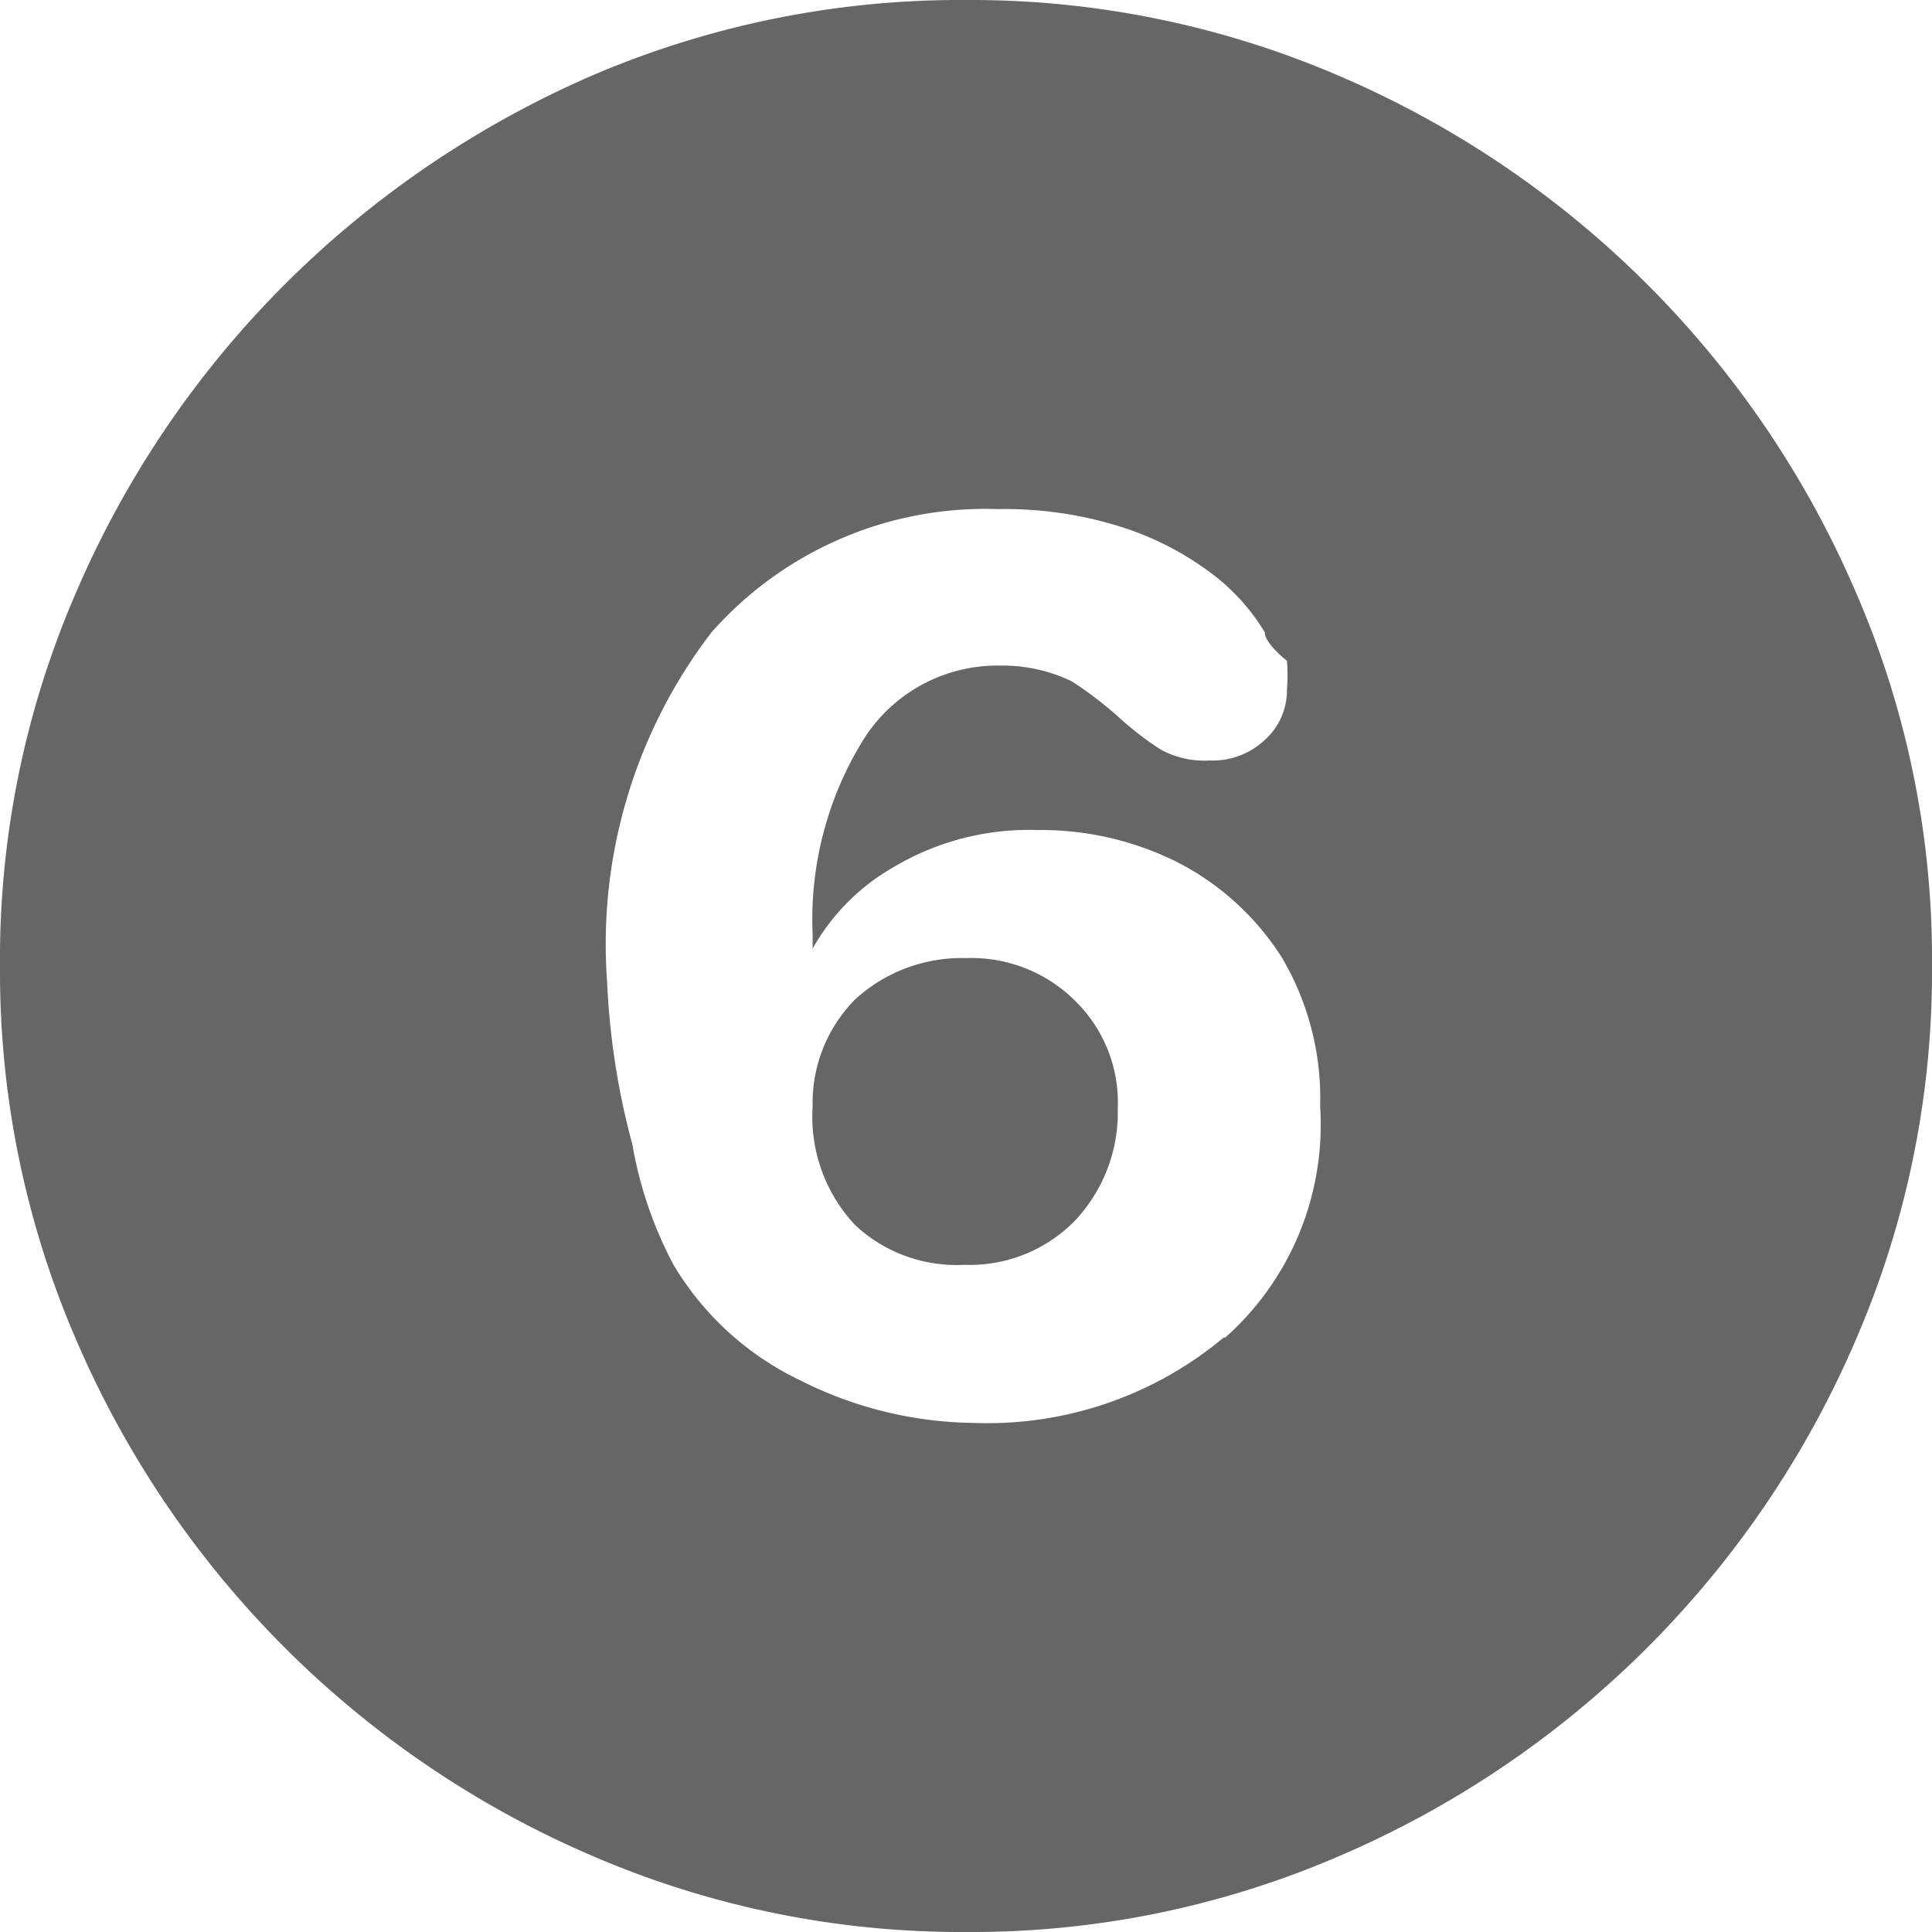 <svg xmlns="http://www.w3.org/2000/svg" viewBox="0 0 12.22 12.22"><defs><style>.cls-1{fill:#666;}</style></defs><g id="Layer_2" data-name="Layer 2"><g id="Layer_1-2" data-name="Layer 1"><path class="cls-1" d="M3.75,11.74A6.22,6.22,0,0,1,.48,8.47,5.86,5.86,0,0,1,0,6.11,5.82,5.82,0,0,1,.48,3.75,6.22,6.22,0,0,1,1.8,1.8,6.3,6.3,0,0,1,3.74.48,5.91,5.91,0,0,1,6.11,0,5.89,5.89,0,0,1,8.47.48a6.22,6.22,0,0,1,3.27,3.27,5.82,5.82,0,0,1,.48,2.36,5.86,5.86,0,0,1-.48,2.36,6.22,6.22,0,0,1-3.27,3.27,5.86,5.86,0,0,1-2.36.48A5.89,5.89,0,0,1,3.75,11.74Zm4-3.28A1.8,1.8,0,0,0,8.35,7a1.75,1.75,0,0,0-.24-.94,1.7,1.7,0,0,0-.65-.6,1.93,1.93,0,0,0-.9-.21,1.67,1.67,0,0,0-.9.23A1.36,1.36,0,0,0,5.14,6h0V5.91a2.16,2.16,0,0,1,.32-1.23,1,1,0,0,1,.87-.47,1,1,0,0,1,.45.1,2.37,2.37,0,0,1,.3.23,2,2,0,0,0,.26.2.57.57,0,0,0,.31.07A.48.48,0,0,0,8,4.68a.42.42,0,0,0,.14-.32,1.1,1.1,0,0,0,0-.18S8,4.07,8,4a1.31,1.31,0,0,0-.36-.39,1.91,1.91,0,0,0-.59-.29,2.45,2.45,0,0,0-.74-.1A2.31,2.31,0,0,0,4.5,4a3.24,3.24,0,0,0-.66,2.21A4.73,4.73,0,0,0,4,7.24,2.54,2.54,0,0,0,4.26,8a1.87,1.87,0,0,0,.8.73A2.49,2.49,0,0,0,6.16,9,2.33,2.33,0,0,0,7.74,8.46ZM5.41,7.75A1,1,0,0,1,5.14,7a.93.93,0,0,1,.27-.68,1,1,0,0,1,.7-.26.93.93,0,0,1,.69.27.9.9,0,0,1,.27.68,1,1,0,0,1-.27.71A.93.93,0,0,1,6.1,8,.94.94,0,0,1,5.41,7.75Z"/></g></g></svg>